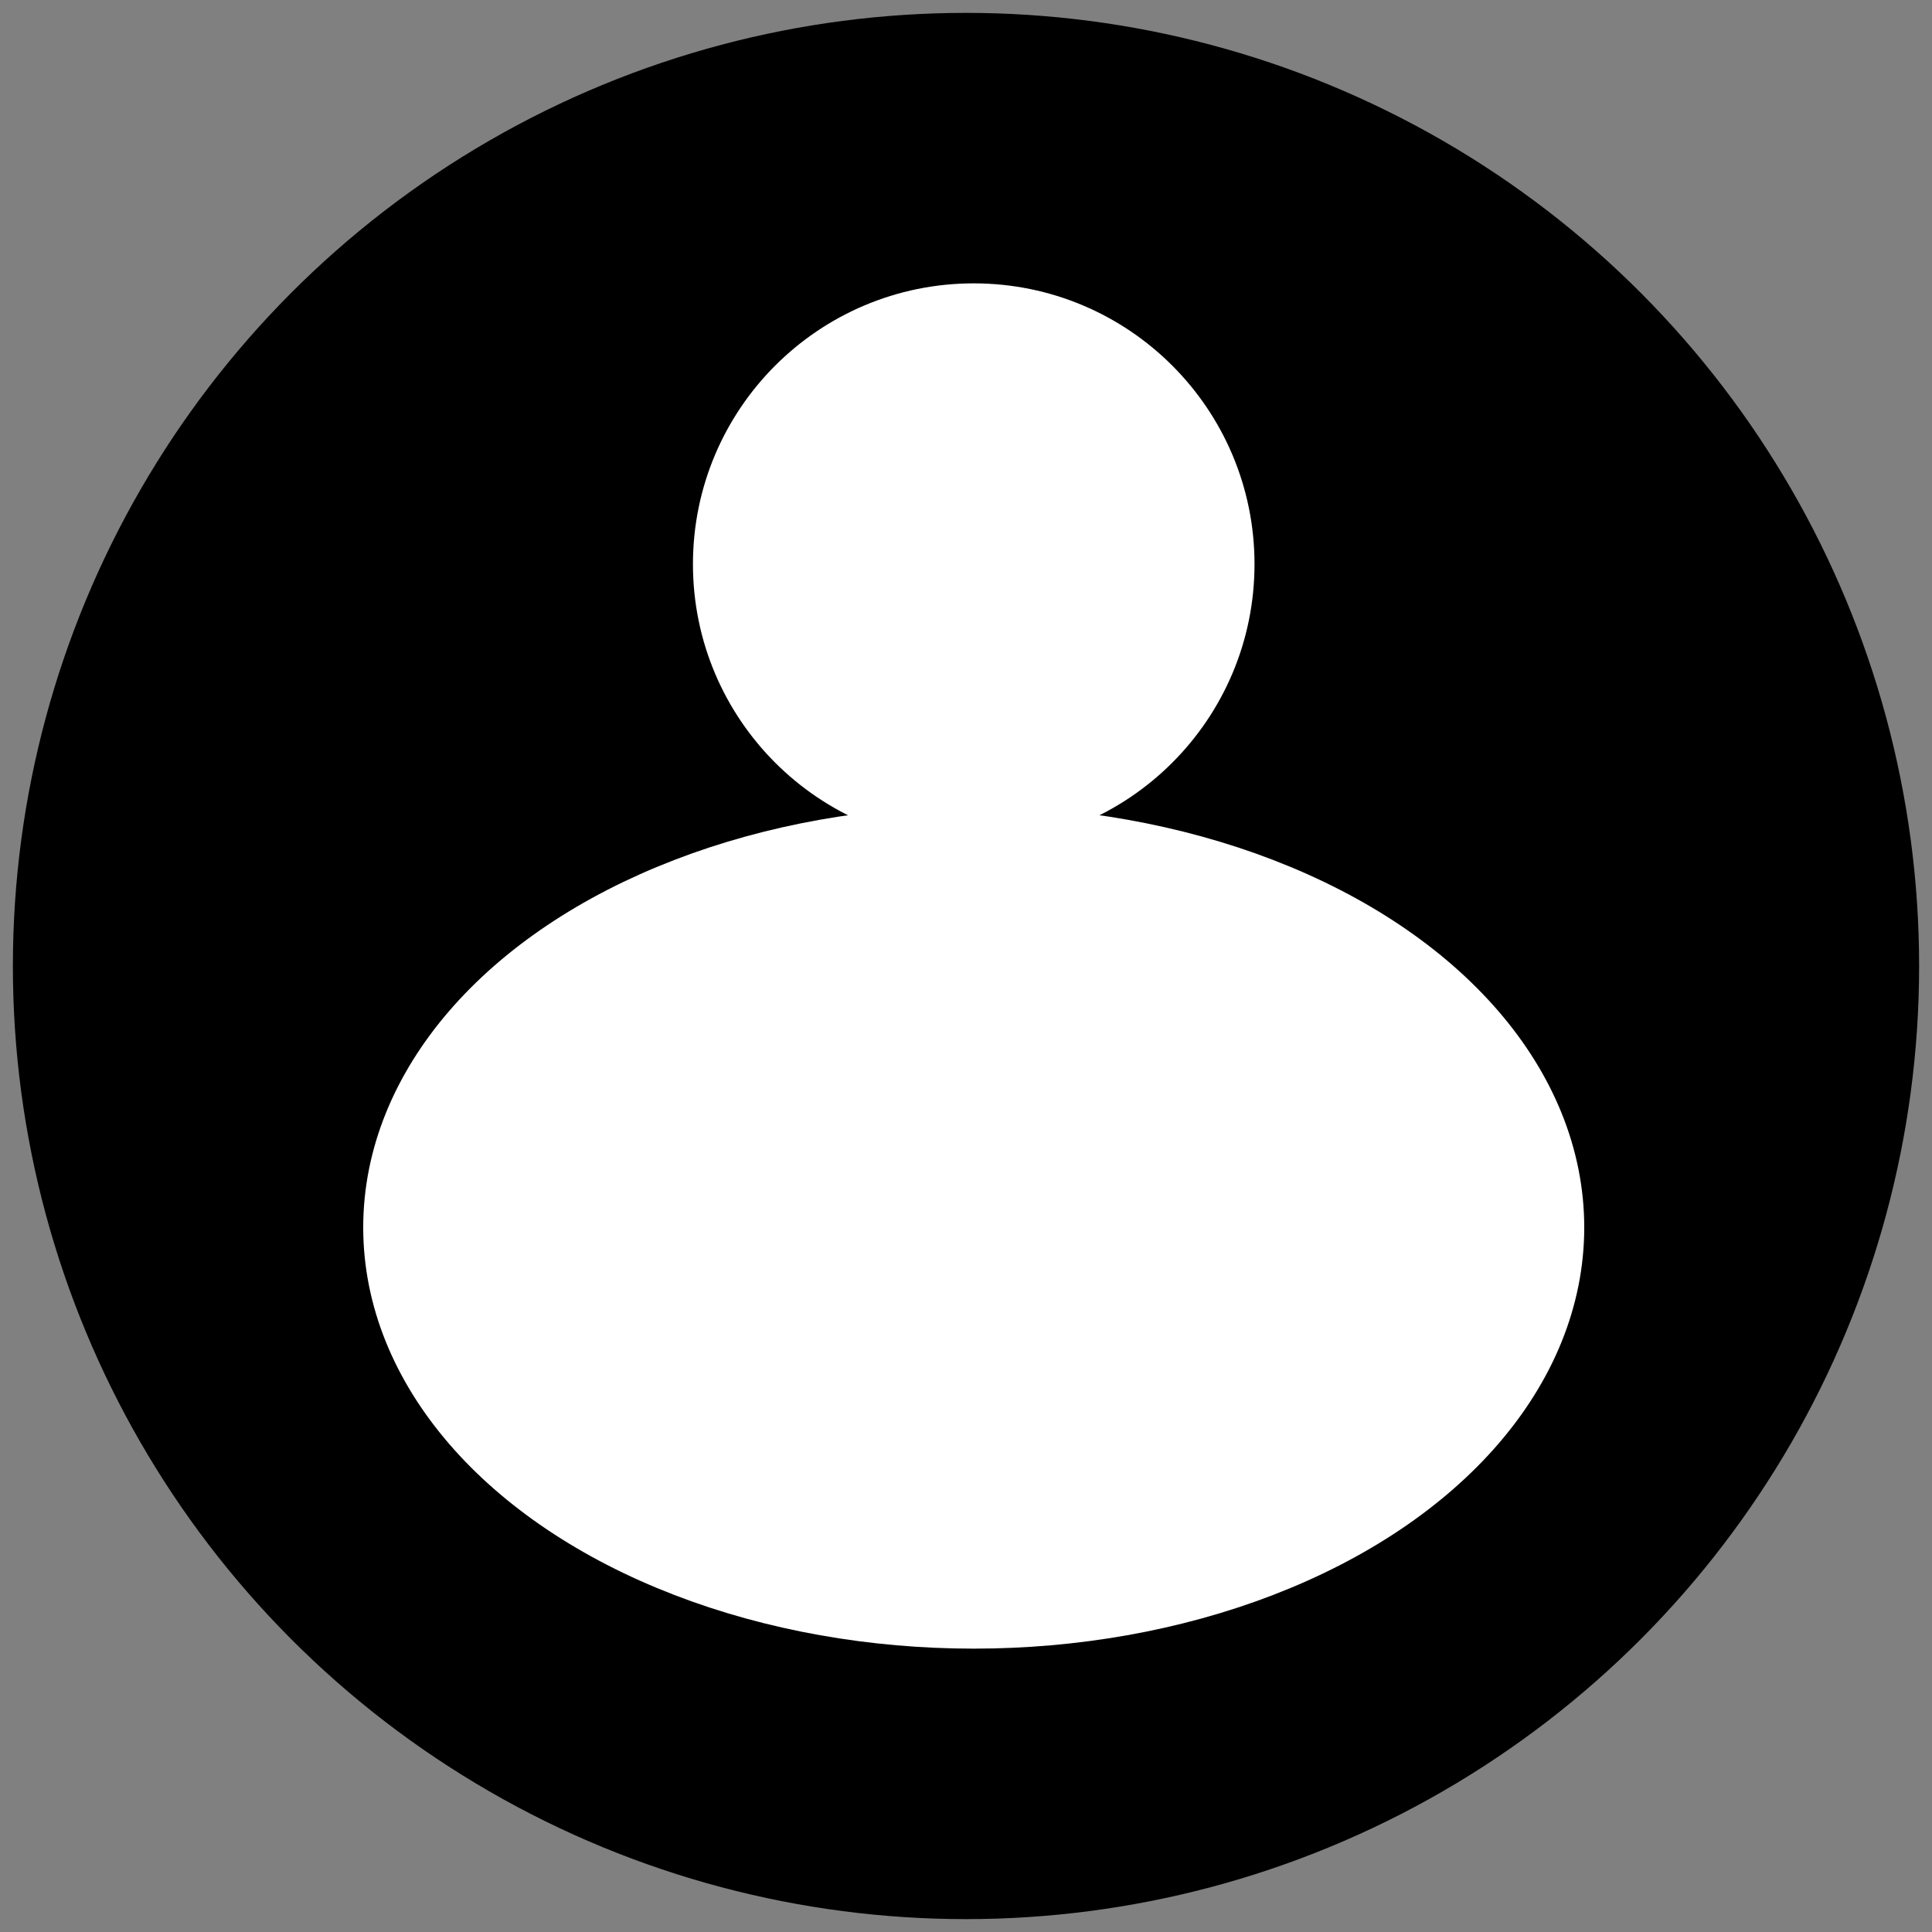 <?xml version="1.0" encoding="utf-8"?>
<!-- Generator: Adobe Illustrator 23.0.2, SVG Export Plug-In . SVG Version: 6.00 Build 0)  -->
<svg version="1.1" id="Layer_1" xmlns="http://www.w3.org/2000/svg" xmlns:xlink="http://www.w3.org/1999/xlink" x="0px" y="0px"
	 viewBox="0 0 150 150" style="enable-background:new 0 0 150 150;" xml:space="preserve">
<rect x="0" y="0" width="150" height="150" fill="#808080" stroke="none"/>
<style type="text/css">
	.st0{stroke:#000000;stroke-width:6;stroke-miterlimit:10;}
	.st1{fill:#FFFFFF;stroke:#FFFFFF;stroke-width:6;stroke-miterlimit:10;}
</style>
<circle class="st0" cx="75" cy="75" r="71"/>
<g>
	<circle class="st1" cx="75.6" cy="43.8" r="18.8"/>
	<ellipse class="st1" cx="75.6" cy="95.3" rx="44.4" ry="29.7"/>
</g>
</svg>
